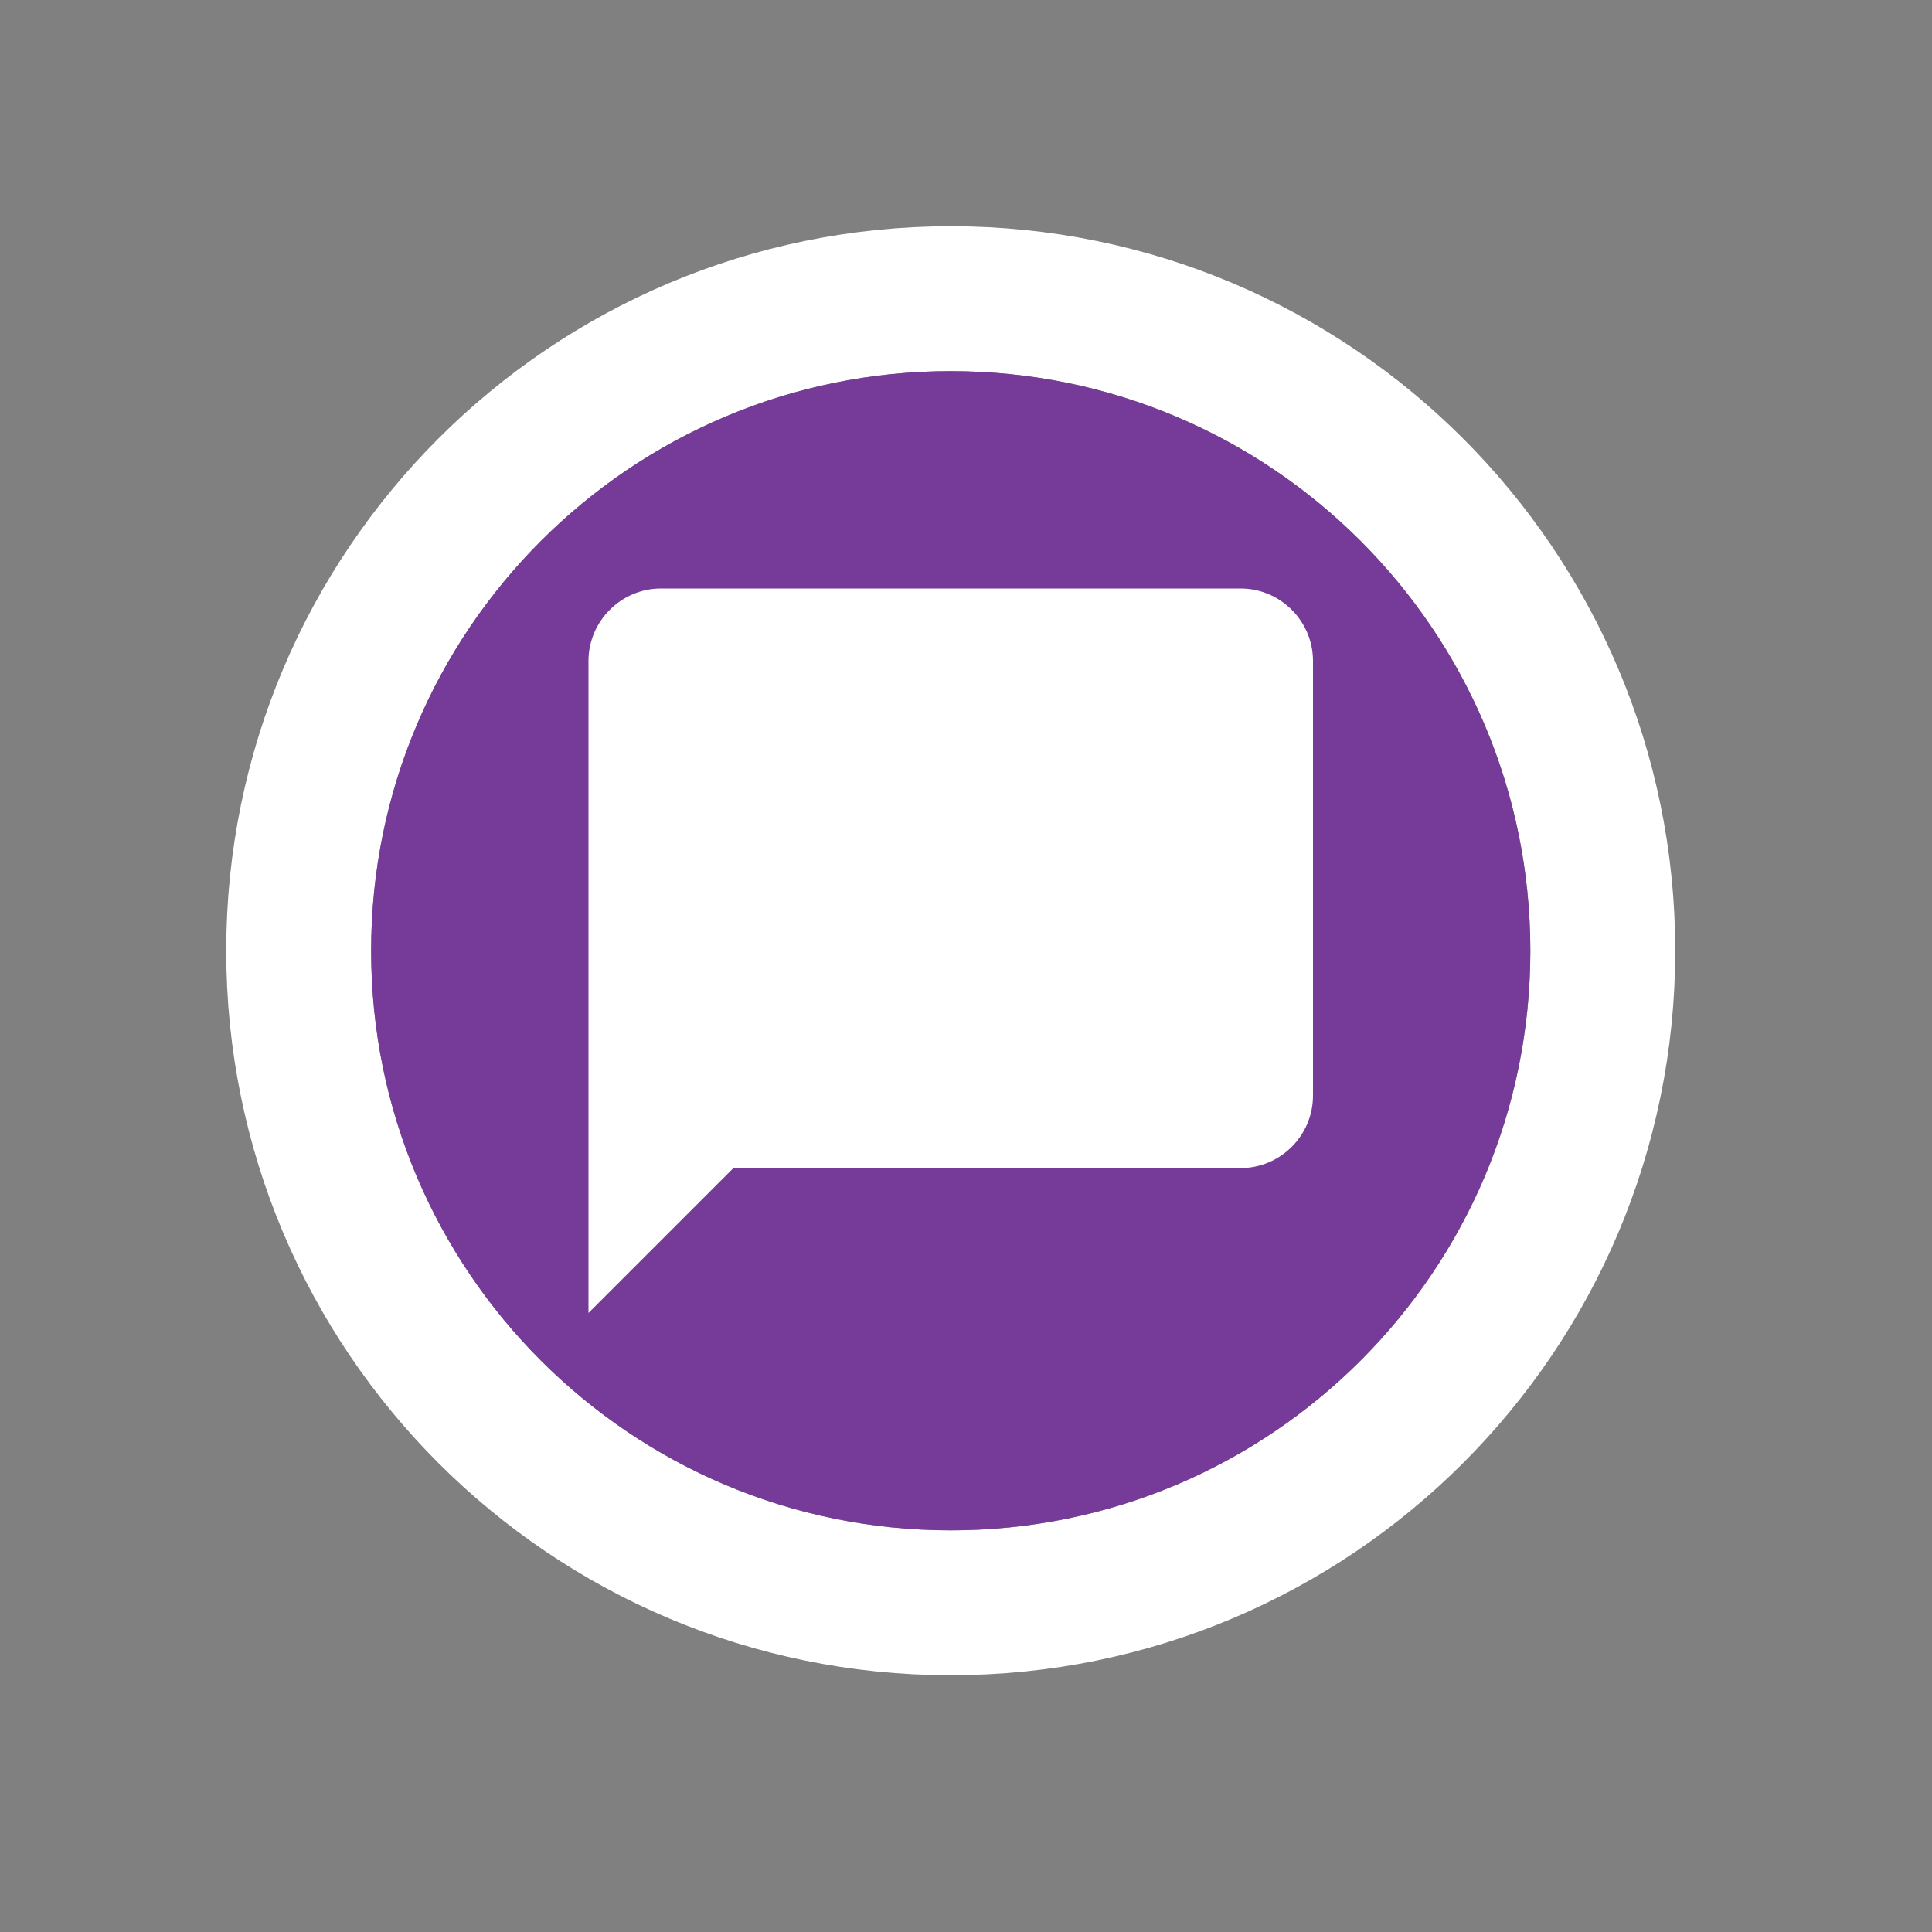 <?xml version="1.0" encoding="UTF-8" standalone="no"?><!DOCTYPE svg PUBLIC "-//W3C//DTD SVG 1.1//EN" "http://www.w3.org/Graphics/SVG/1.1/DTD/svg11.dtd"><svg width="100%" height="100%" viewBox="0 0 20 20" version="1.1" xmlns="http://www.w3.org/2000/svg" xmlns:xlink="http://www.w3.org/1999/xlink" xml:space="preserve" style="fill-rule:evenodd;clip-rule:evenodd;"><rect x="0" y="0" width="20" height="20" fill="#808080" stroke="none"/><path d="M16.592,9.842c0,3.729 -3.022,6.75 -6.75,6.75c-3.727,0 -6.75,-3.021 -6.75,-6.75c0,-3.727 3.023,-6.75 6.75,-6.75c3.728,0 6.75,3.023 6.75,6.75Z" style="fill:none;stroke:#fff;stroke-width:1.5px;"/><path d="M15.842,9.842c0,3.314 -2.686,6 -6,6c-3.313,0 -6,-2.686 -6,-6c0,-3.313 2.687,-6 6,-6c3.314,0 6,2.687 6,6" style="fill:#763b98;fill-rule:nonzero;"/><path d="M12.842,6.092l-6,0c-0.412,0 -0.75,0.338 -0.75,0.75l0,6.75l1.5,-1.5l5.25,0c0.413,0 0.75,-0.337 0.75,-0.75l0,-4.5c0,-0.412 -0.337,-0.75 -0.75,-0.75Z" style="fill:#fff;"/></svg>